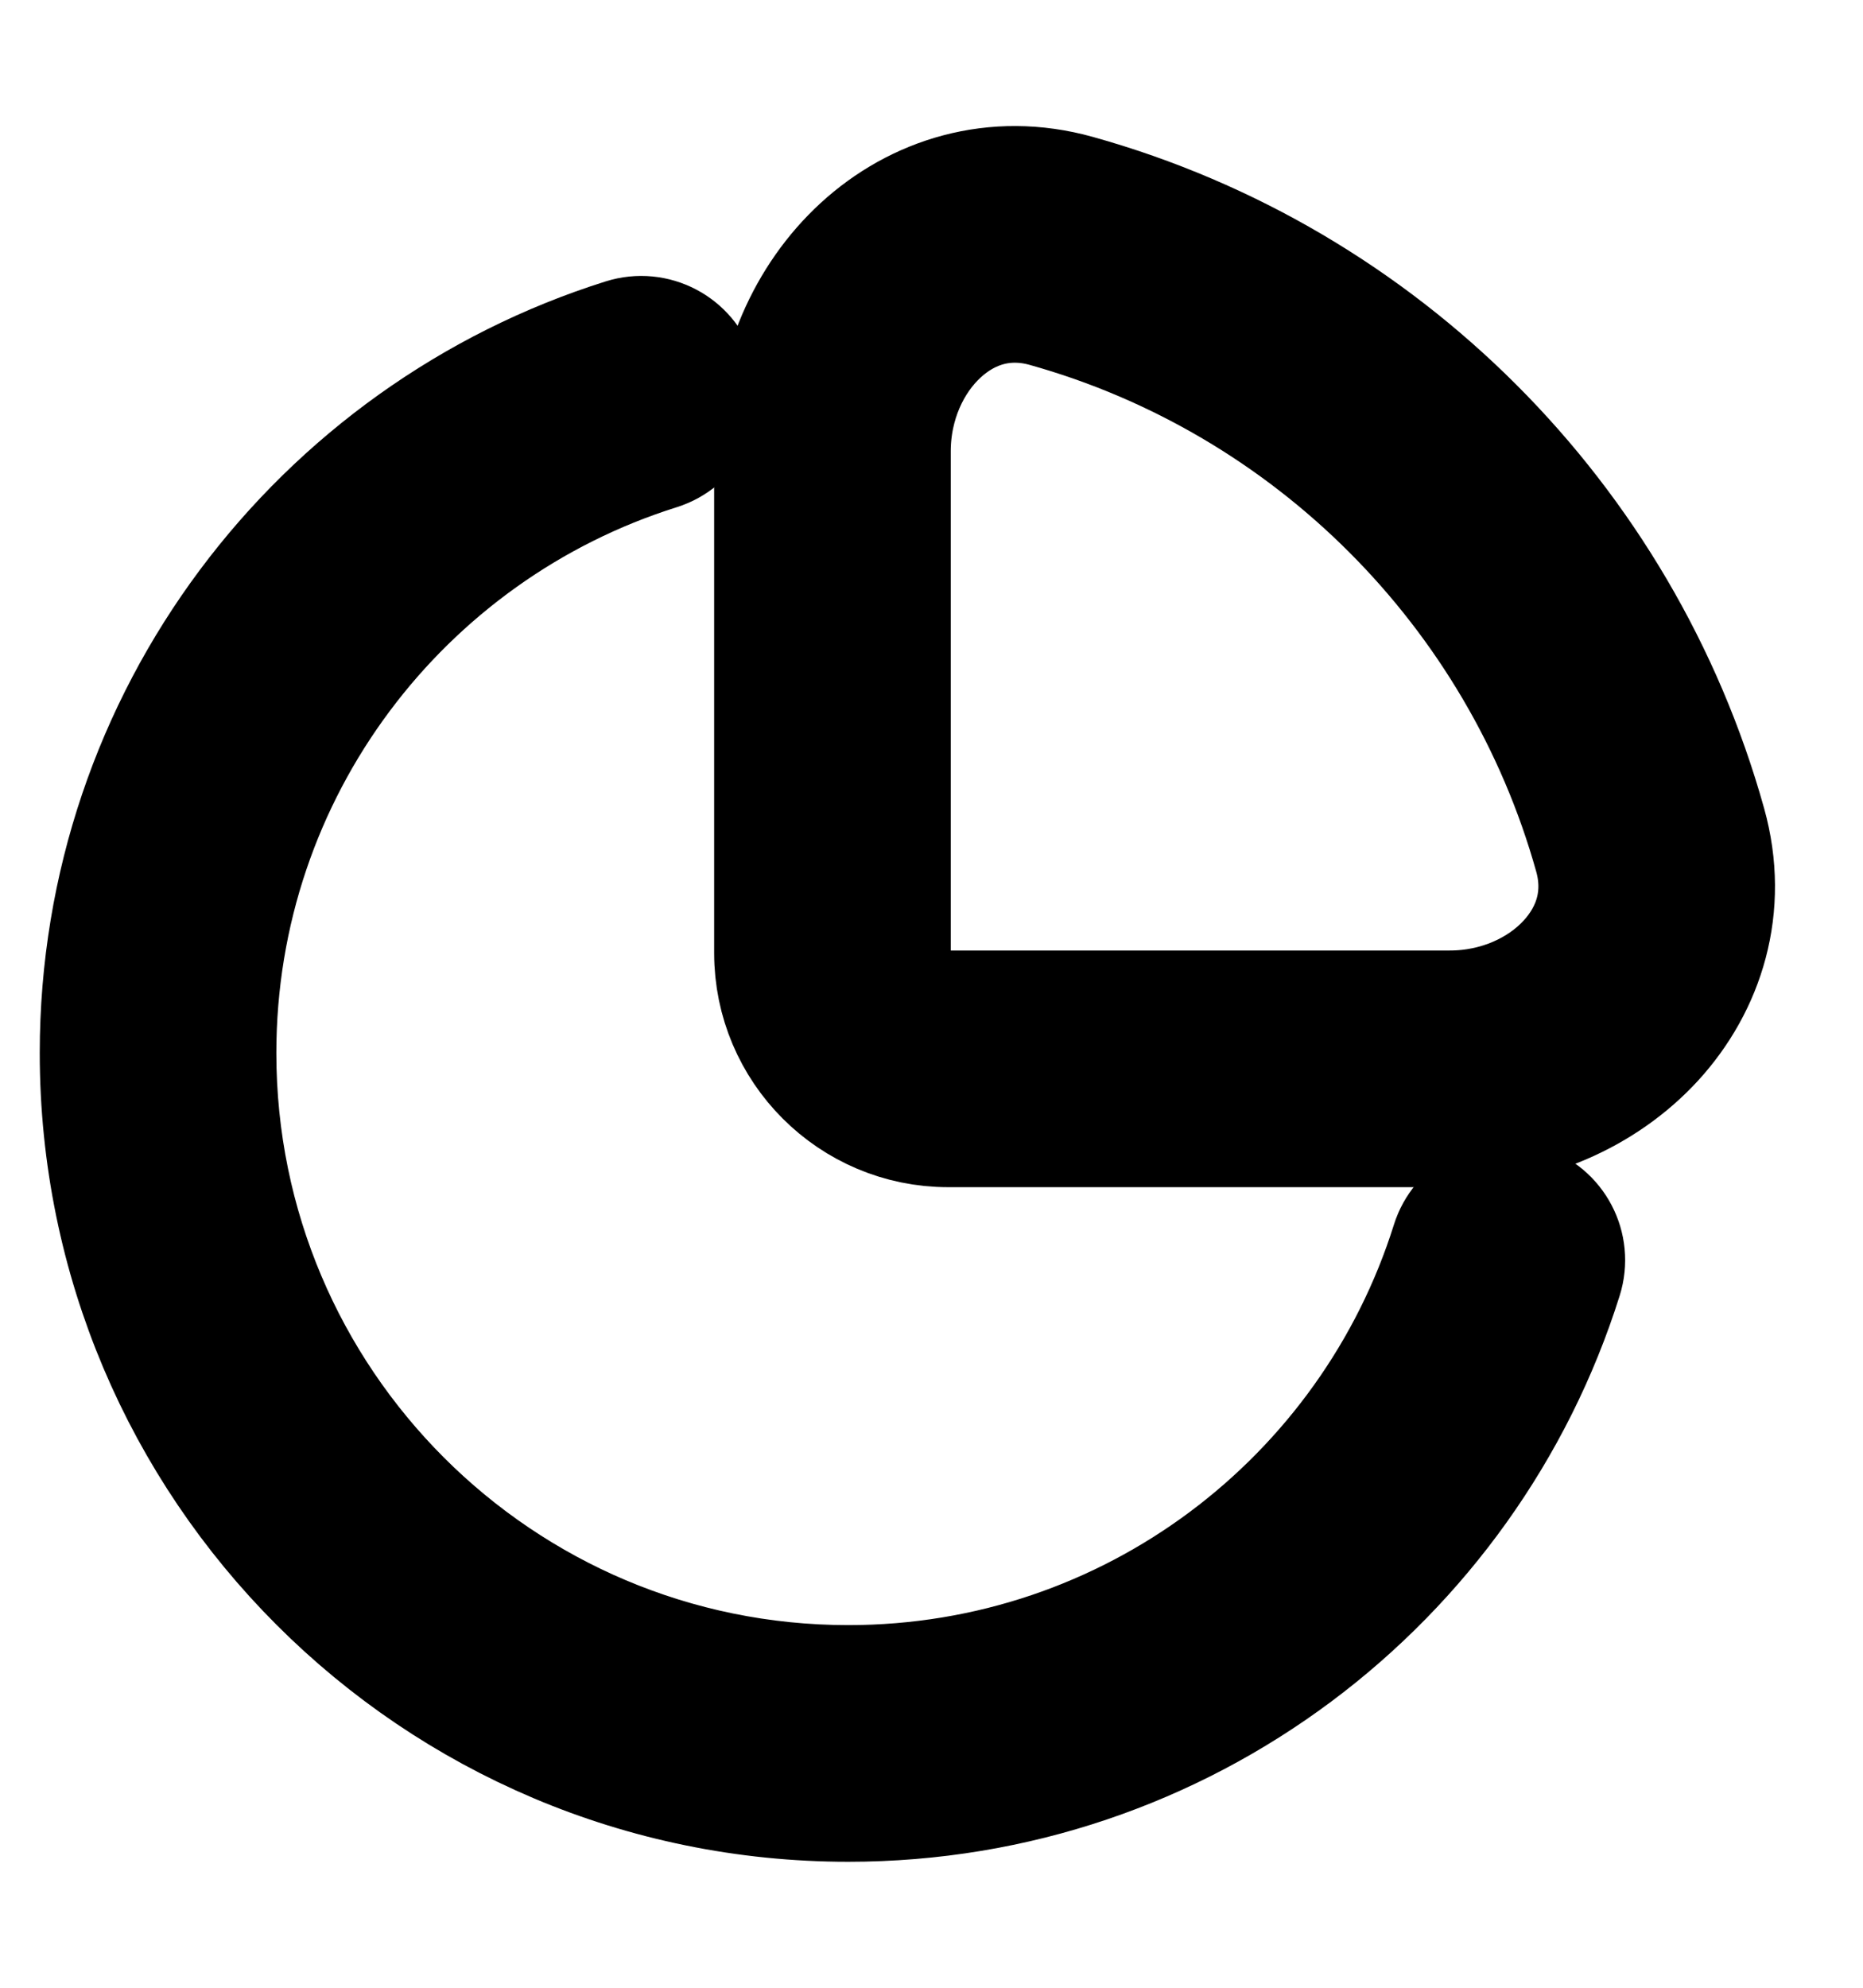 <svg width="15" height="16" viewBox="0 0 15 16" fill="none" xmlns="http://www.w3.org/2000/svg">
<g clip-path="url(#clip0_5543_30465)">
<path fill-rule="evenodd" clip-rule="evenodd" d="M8.666 1.584C8.005 1.399 7.385 1.599 6.945 2.003C6.512 2.401 6.25 2.996 6.25 3.633V7.671C6.25 8.436 6.87 9.056 7.635 9.056H11.673C12.31 9.056 12.905 8.794 13.303 8.361C13.707 7.92 13.907 7.301 13.722 6.64C13.039 4.193 11.113 2.267 8.666 1.584ZM7.155 3.633C7.155 3.24 7.318 2.89 7.558 2.67C7.791 2.456 8.092 2.363 8.423 2.455C10.564 3.053 12.253 4.742 12.851 6.883C12.943 7.214 12.85 7.515 12.636 7.748C12.416 7.988 12.066 8.151 11.673 8.151H7.635C7.37 8.151 7.155 7.936 7.155 7.671V3.633Z" fill="currentColor"/>
<path d="M5.298 3.606C5.537 3.531 5.669 3.277 5.594 3.038C5.519 2.8 5.266 2.667 5.027 2.742C2.59 3.508 0.82 5.785 0.82 8.476C0.82 11.795 3.511 14.486 6.83 14.486C9.521 14.486 11.798 12.716 12.564 10.279C12.639 10.04 12.506 9.786 12.268 9.712C12.029 9.637 11.775 9.769 11.7 10.008C11.05 12.079 9.115 13.581 6.83 13.581C4.011 13.581 1.725 11.295 1.725 8.476C1.725 6.191 3.227 4.256 5.298 3.606Z" fill="currentColor"/>
<path fill-rule="evenodd" clip-rule="evenodd" d="M8.666 1.584C8.005 1.399 7.385 1.599 6.945 2.003C6.512 2.401 6.25 2.996 6.25 3.633V7.671C6.25 8.436 6.87 9.056 7.635 9.056H11.673C12.31 9.056 12.905 8.794 13.303 8.361C13.707 7.92 13.907 7.301 13.722 6.64C13.039 4.193 11.113 2.267 8.666 1.584ZM7.155 3.633C7.155 3.24 7.318 2.89 7.558 2.67C7.791 2.456 8.092 2.363 8.423 2.455C10.564 3.053 12.253 4.742 12.851 6.883C12.943 7.214 12.85 7.515 12.636 7.748C12.416 7.988 12.066 8.151 11.673 8.151H7.635C7.37 8.151 7.155 7.936 7.155 7.671V3.633Z" stroke="currentColor"/>
<path d="M5.298 3.606C5.537 3.531 5.669 3.277 5.594 3.038C5.519 2.8 5.266 2.667 5.027 2.742C2.59 3.508 0.82 5.785 0.82 8.476C0.82 11.795 3.511 14.486 6.83 14.486C9.521 14.486 11.798 12.716 12.564 10.279C12.639 10.04 12.506 9.786 12.268 9.712C12.029 9.637 11.775 9.769 11.7 10.008C11.05 12.079 9.115 13.581 6.83 13.581C4.011 13.581 1.725 11.295 1.725 8.476C1.725 6.191 3.227 4.256 5.298 3.606Z" stroke="currentColor"/>
</g>
<defs>
<clipPath id="clip0_5543_30465">
<rect width="14.479" height="14.479" fill="currentColor" transform="translate(0.066 0.761)"/>
</clipPath>
</defs>
</svg>
